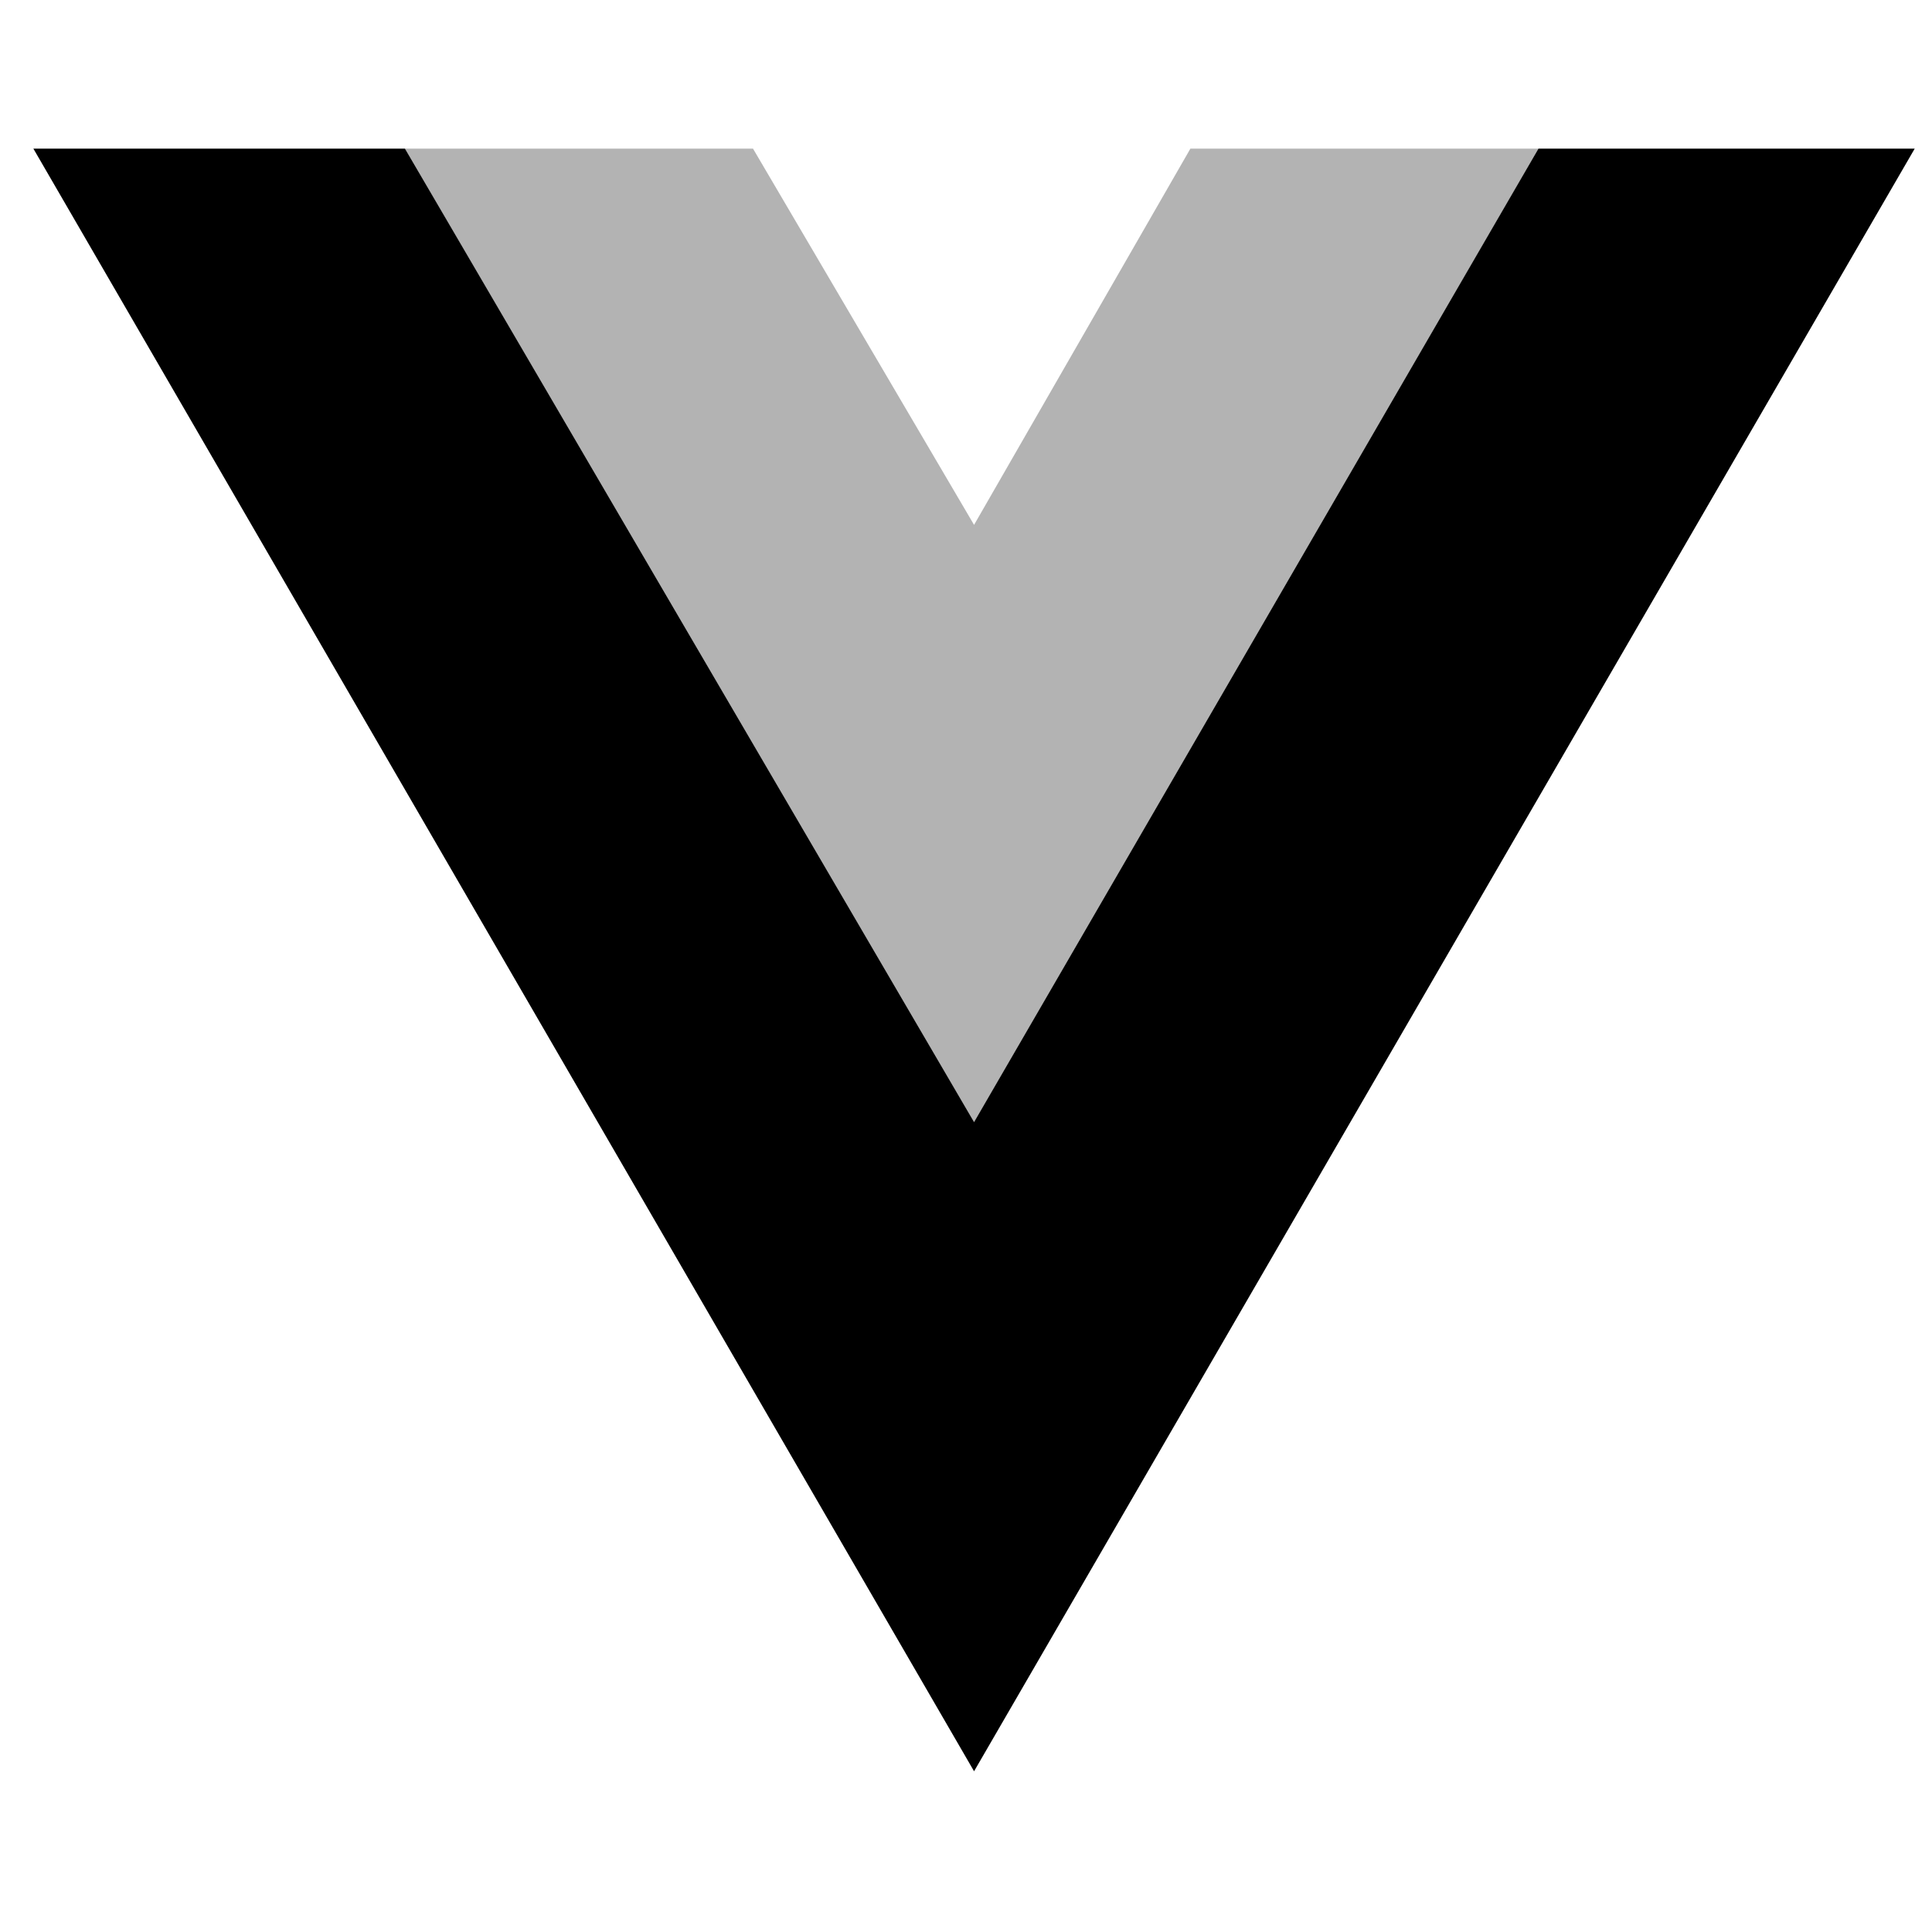 <svg width="52" height="52" viewBox="0 0 52 52" fill="none" xmlns="http://www.w3.org/2000/svg">
<path d="M0.898 4L26.217 47.674L51.535 4H41.408L26.217 30.204L10.899 4H0.898Z" fill="currentColor"/>
<path d="M10.899 4L26.217 30.331L41.408 4H32.04L26.217 14.127L20.267 4H10.899Z" fill="currentColor" fill-opacity="0.3"/>
</svg>
